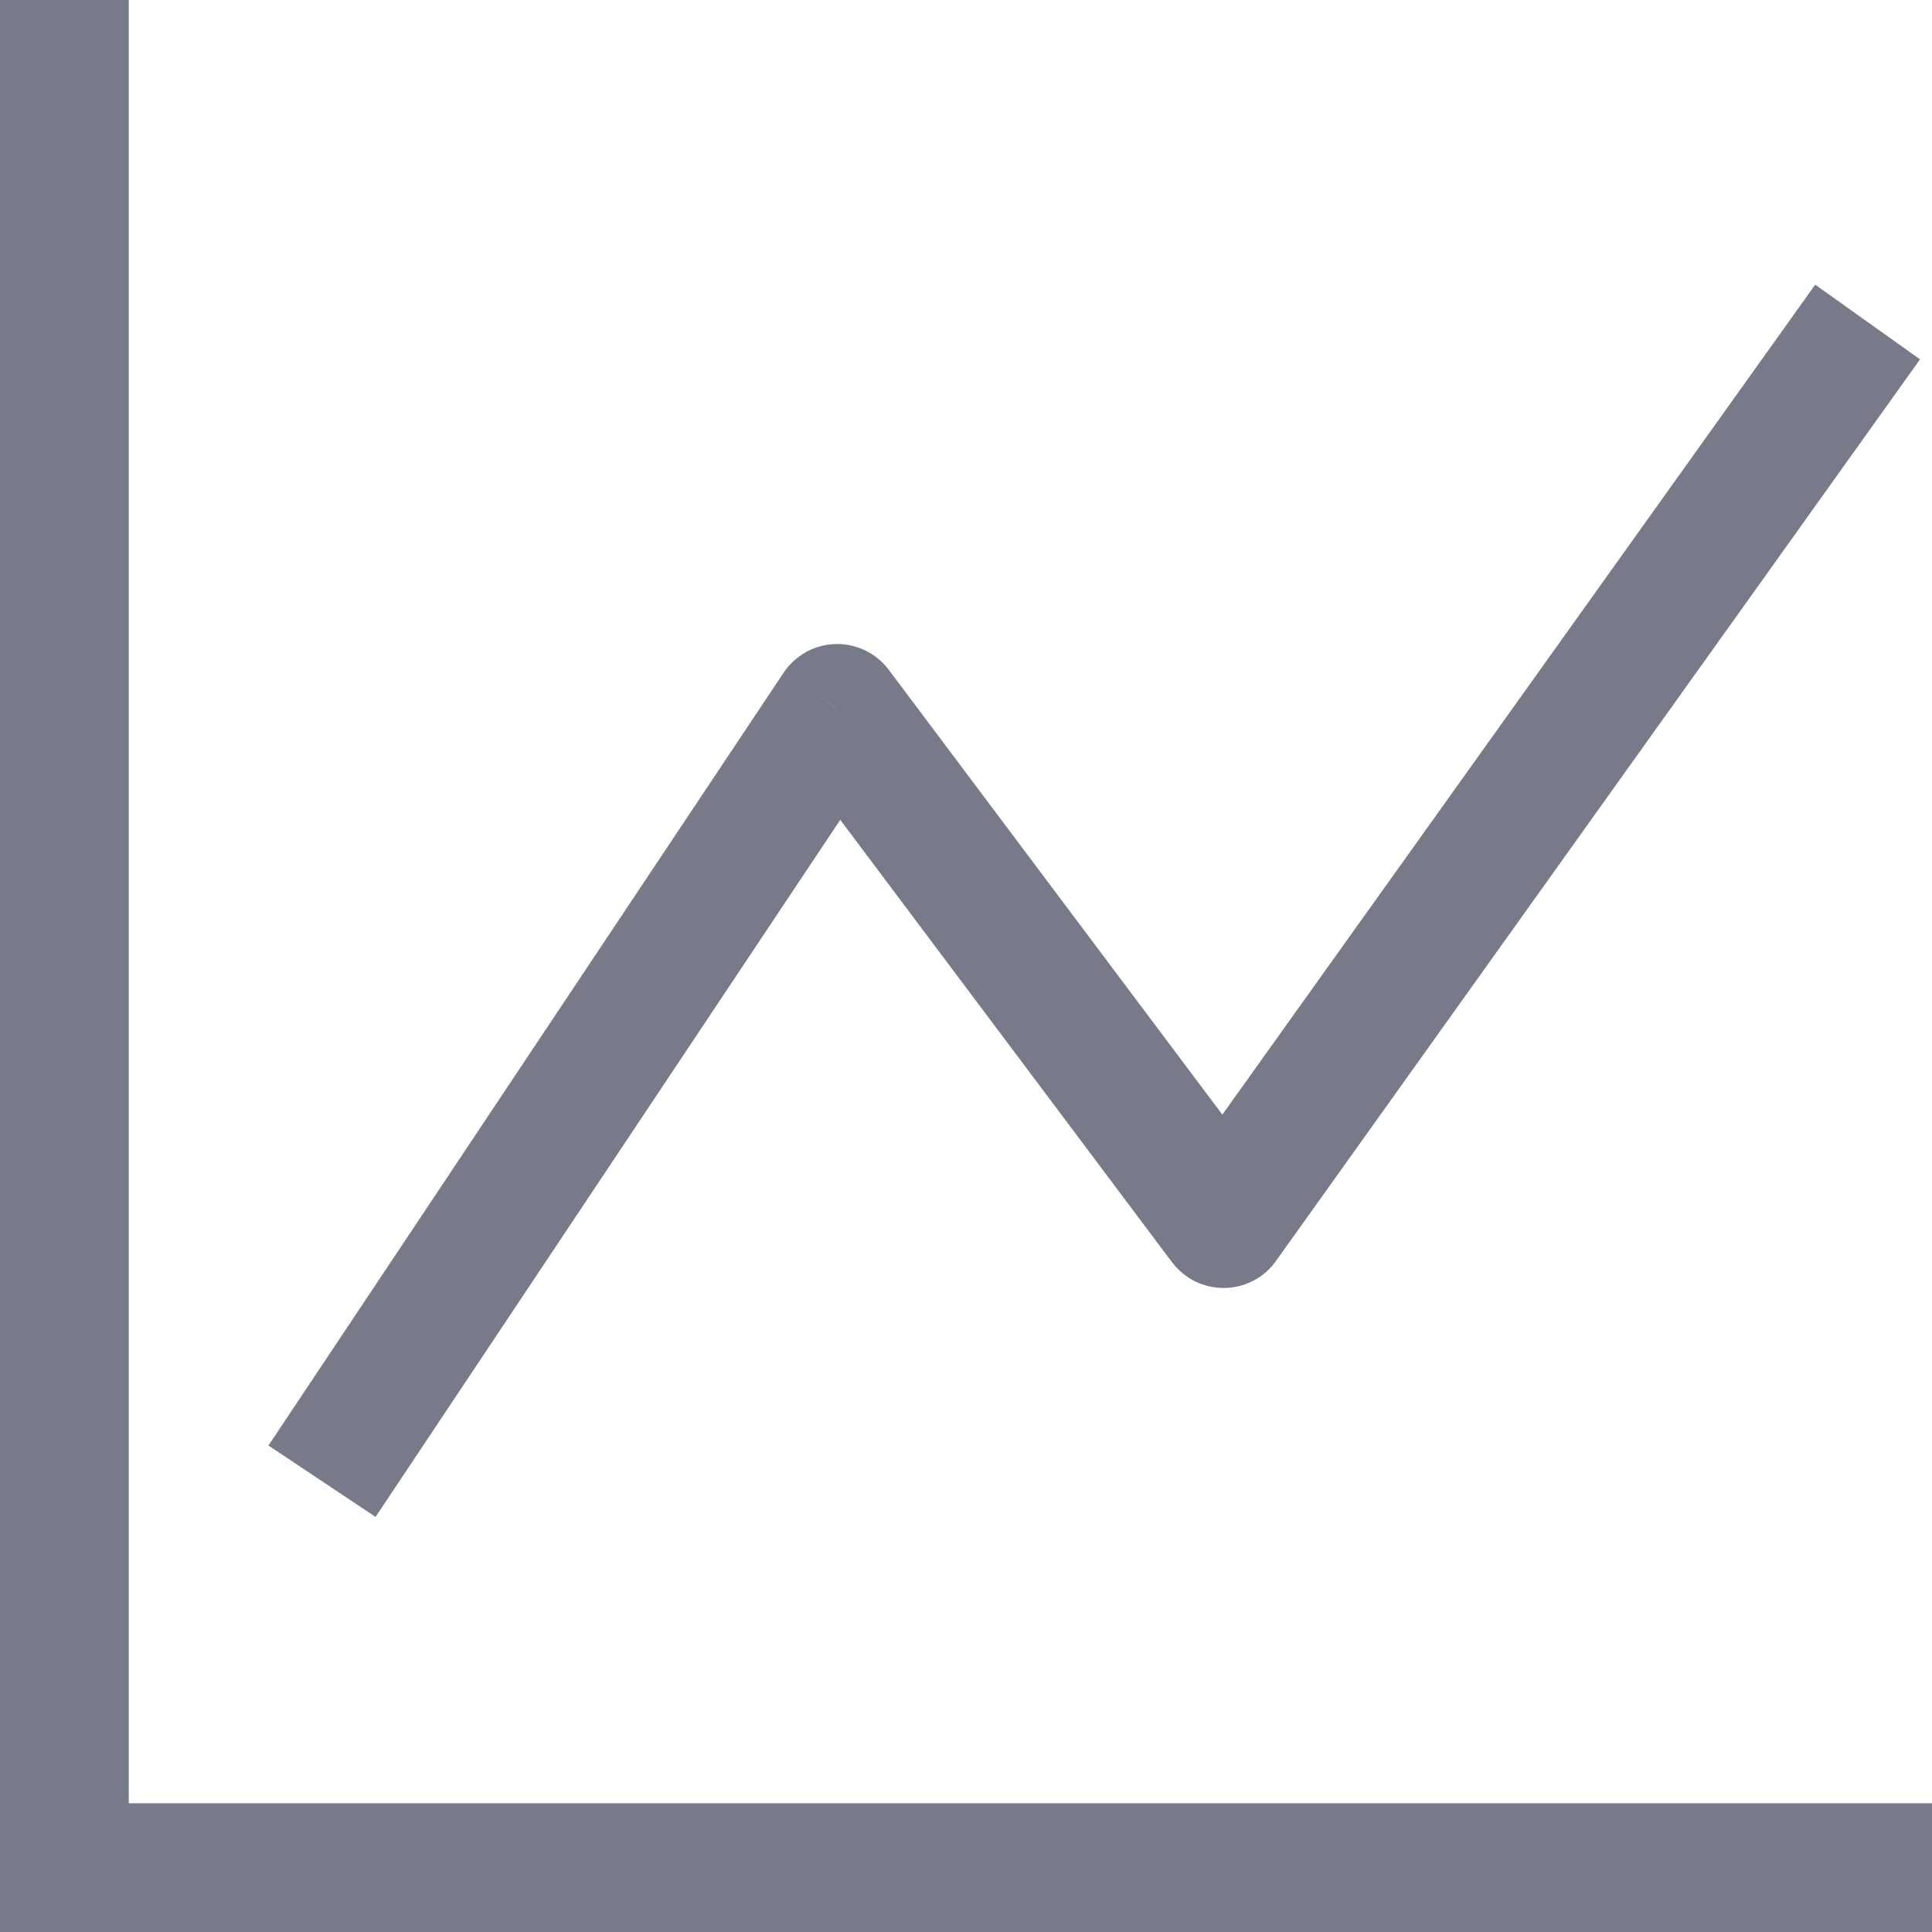 <svg width="20" height="20" viewBox="0 0 20 20" fill="none" xmlns="http://www.w3.org/2000/svg">
<g clip-path="url(#clip0_1_124)">
<path d="M0.667 19.333H0V20H0.667V19.333ZM8.667 7.333L9.2 6.933C9.136 6.848 9.052 6.779 8.956 6.733C8.86 6.687 8.755 6.664 8.648 6.667C8.541 6.67 8.437 6.699 8.344 6.75C8.251 6.802 8.171 6.875 8.112 6.964L8.667 7.333ZM12.667 12.667L12.133 13.067C12.196 13.15 12.278 13.218 12.372 13.265C12.466 13.311 12.57 13.334 12.675 13.333C12.78 13.332 12.883 13.306 12.976 13.257C13.068 13.209 13.149 13.139 13.209 13.053L12.667 12.667ZM0 0V19.333H1.333V0H0ZM0.667 20H20V18.667H0.667V20ZM3.888 15.703L9.221 7.703L8.112 6.964L2.779 14.964L3.888 15.703ZM8.133 7.733L12.133 13.067L13.2 12.267L9.2 6.933L8.133 7.733ZM13.209 13.053L19.876 3.72L18.791 2.947L12.124 12.28L13.209 13.053Z" fill="#767A89"/>
</g>
<defs>
<clipPath id="clip0_1_124">
<rect width="20" height="20" fill="white"/>
</clipPath>
</defs>
</svg>
